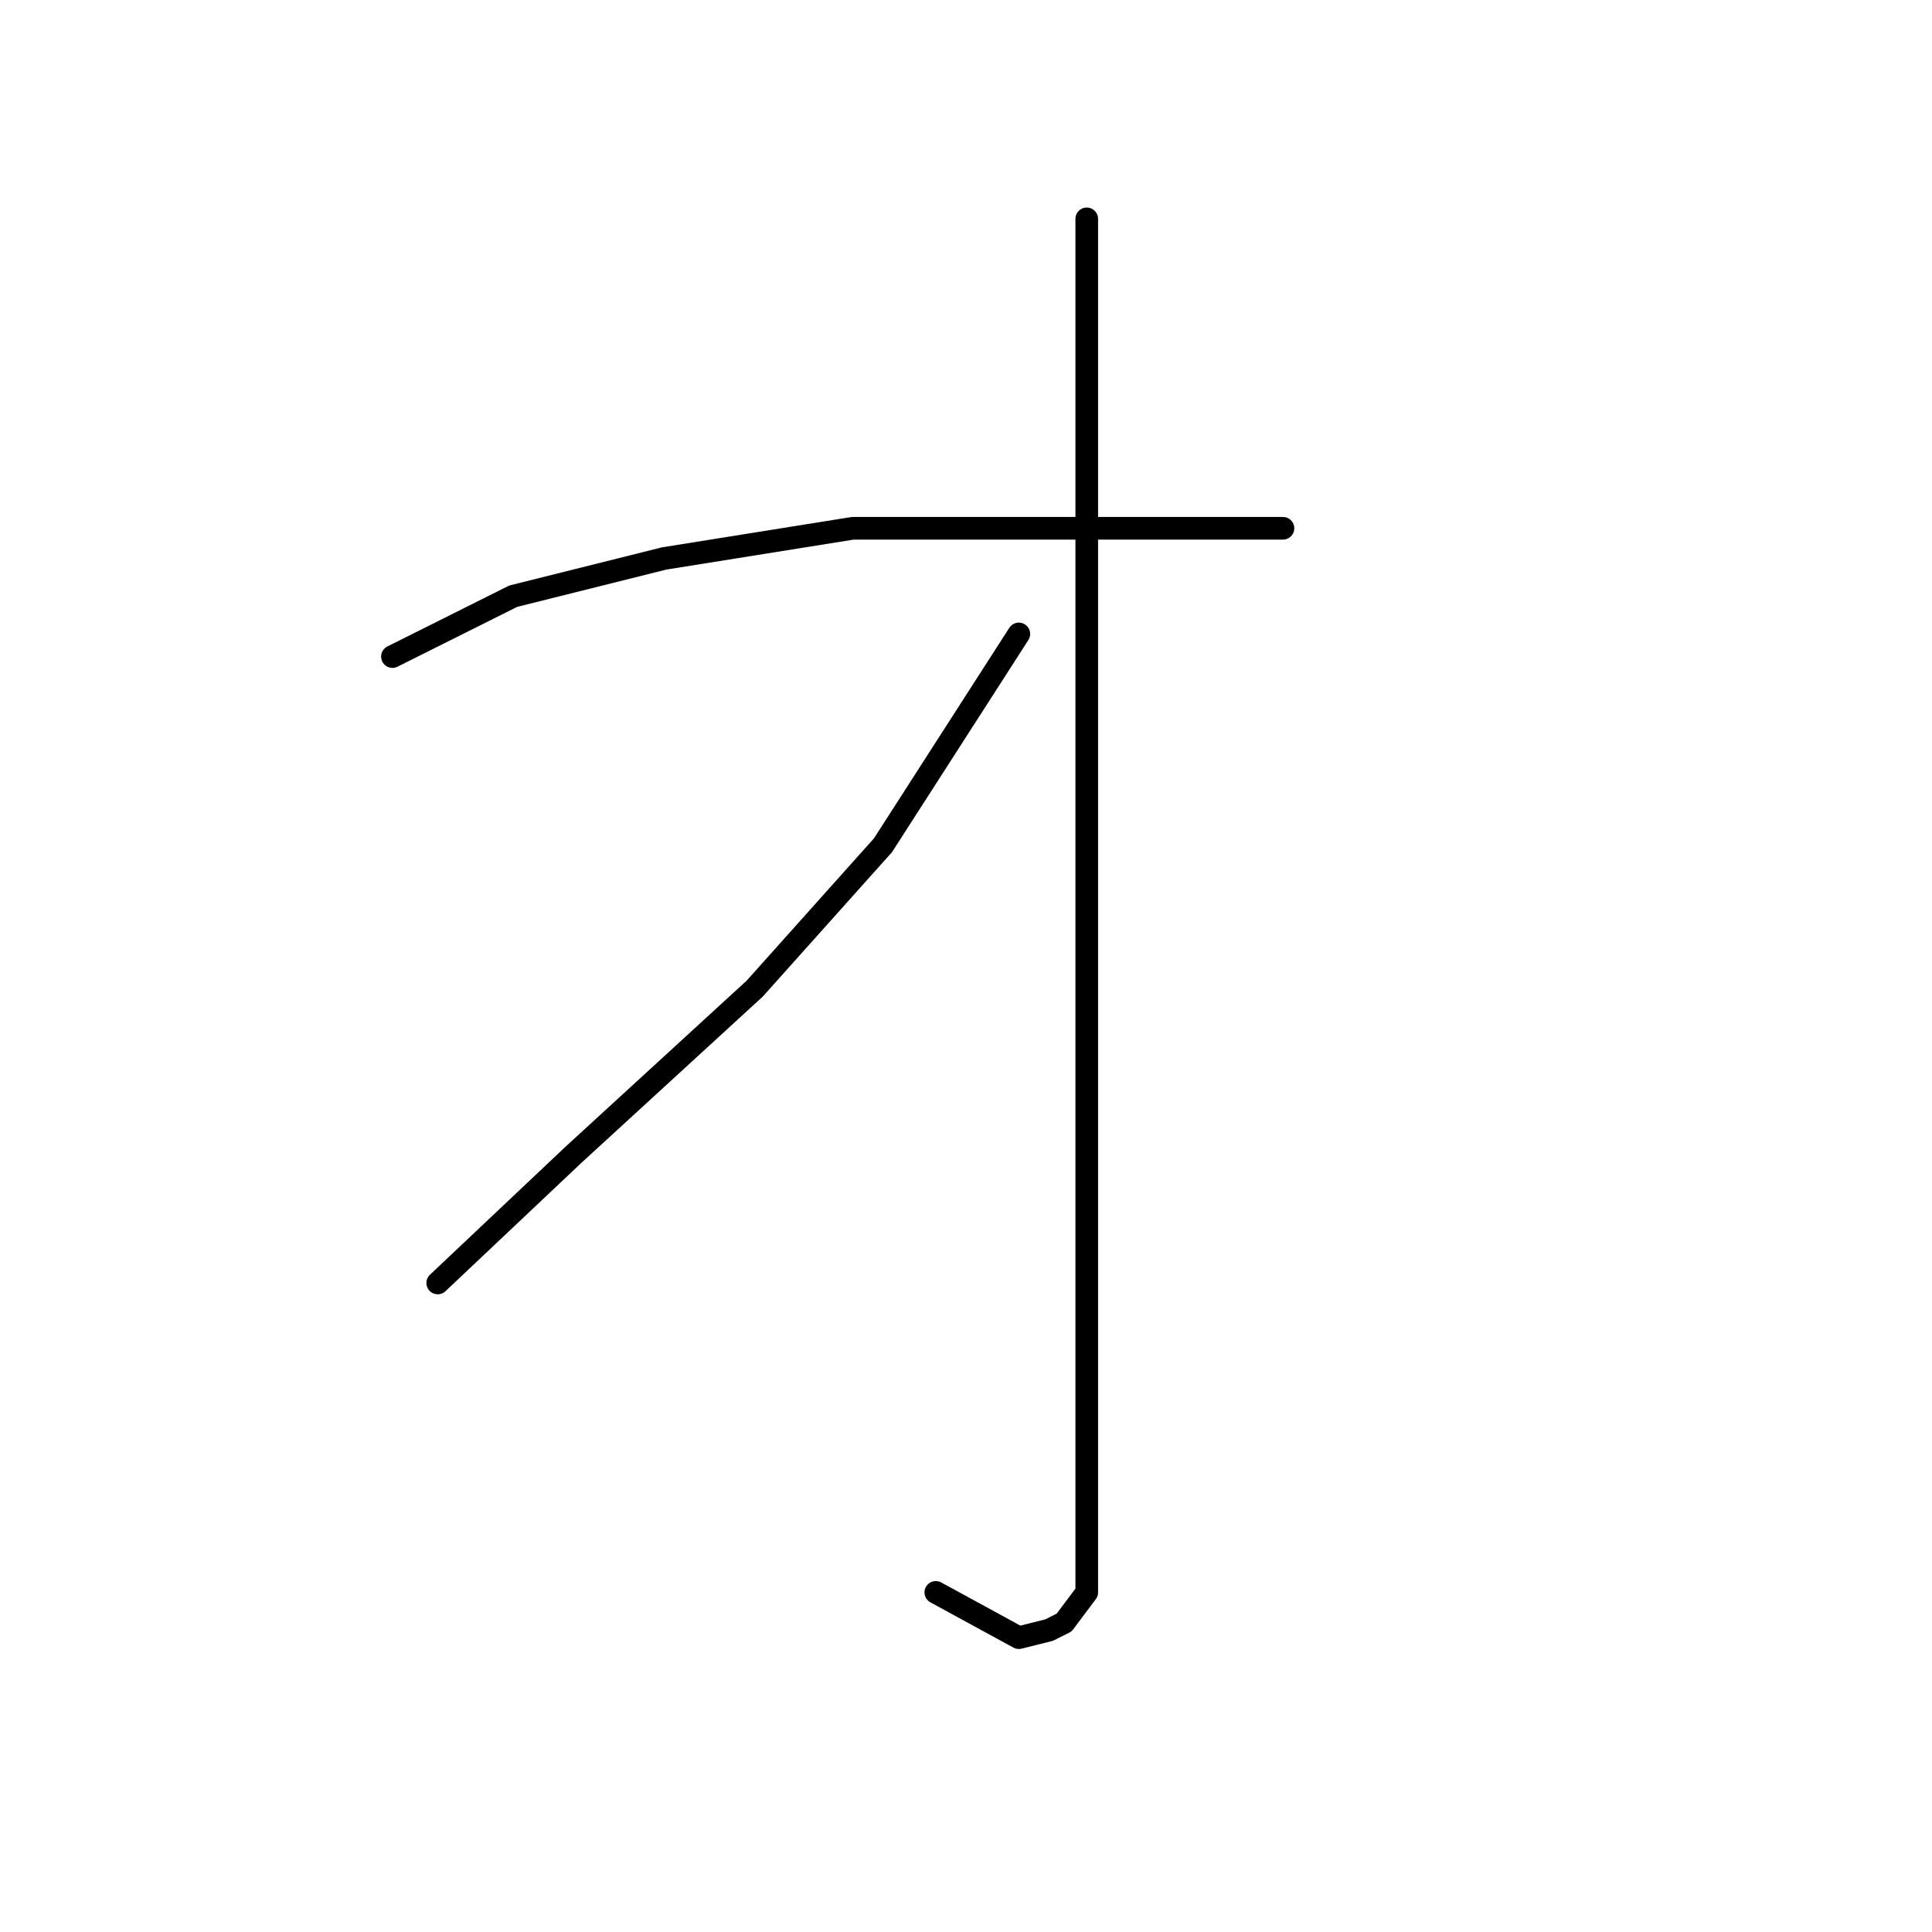 <?xml version="1.0" standalone="no"?>
    <svg width="256" height="256" xmlns="http://www.w3.org/2000/svg" version="1.1">
    <polyline stroke="black" stroke-width="3" stroke-linecap="round" fill="transparent" stroke-linejoin="round" points="52 87 60 83 68 79 88 74 113 70 122 70 149 70 161 70 168 70 170 70 170 70 " />
        <polyline stroke="black" stroke-width="3" stroke-linecap="round" fill="transparent" stroke-linejoin="round" points="144 29 144 64 144 99 144 136 144 164 144 186 144 202 144 211 141 215 139 216 135 217 124 211 124 211 " />
        <polyline stroke="black" stroke-width="3" stroke-linecap="round" fill="transparent" stroke-linejoin="round" points="135 84 126 98 117 112 100 131 76 153 58 170 58 170 " />
        </svg>